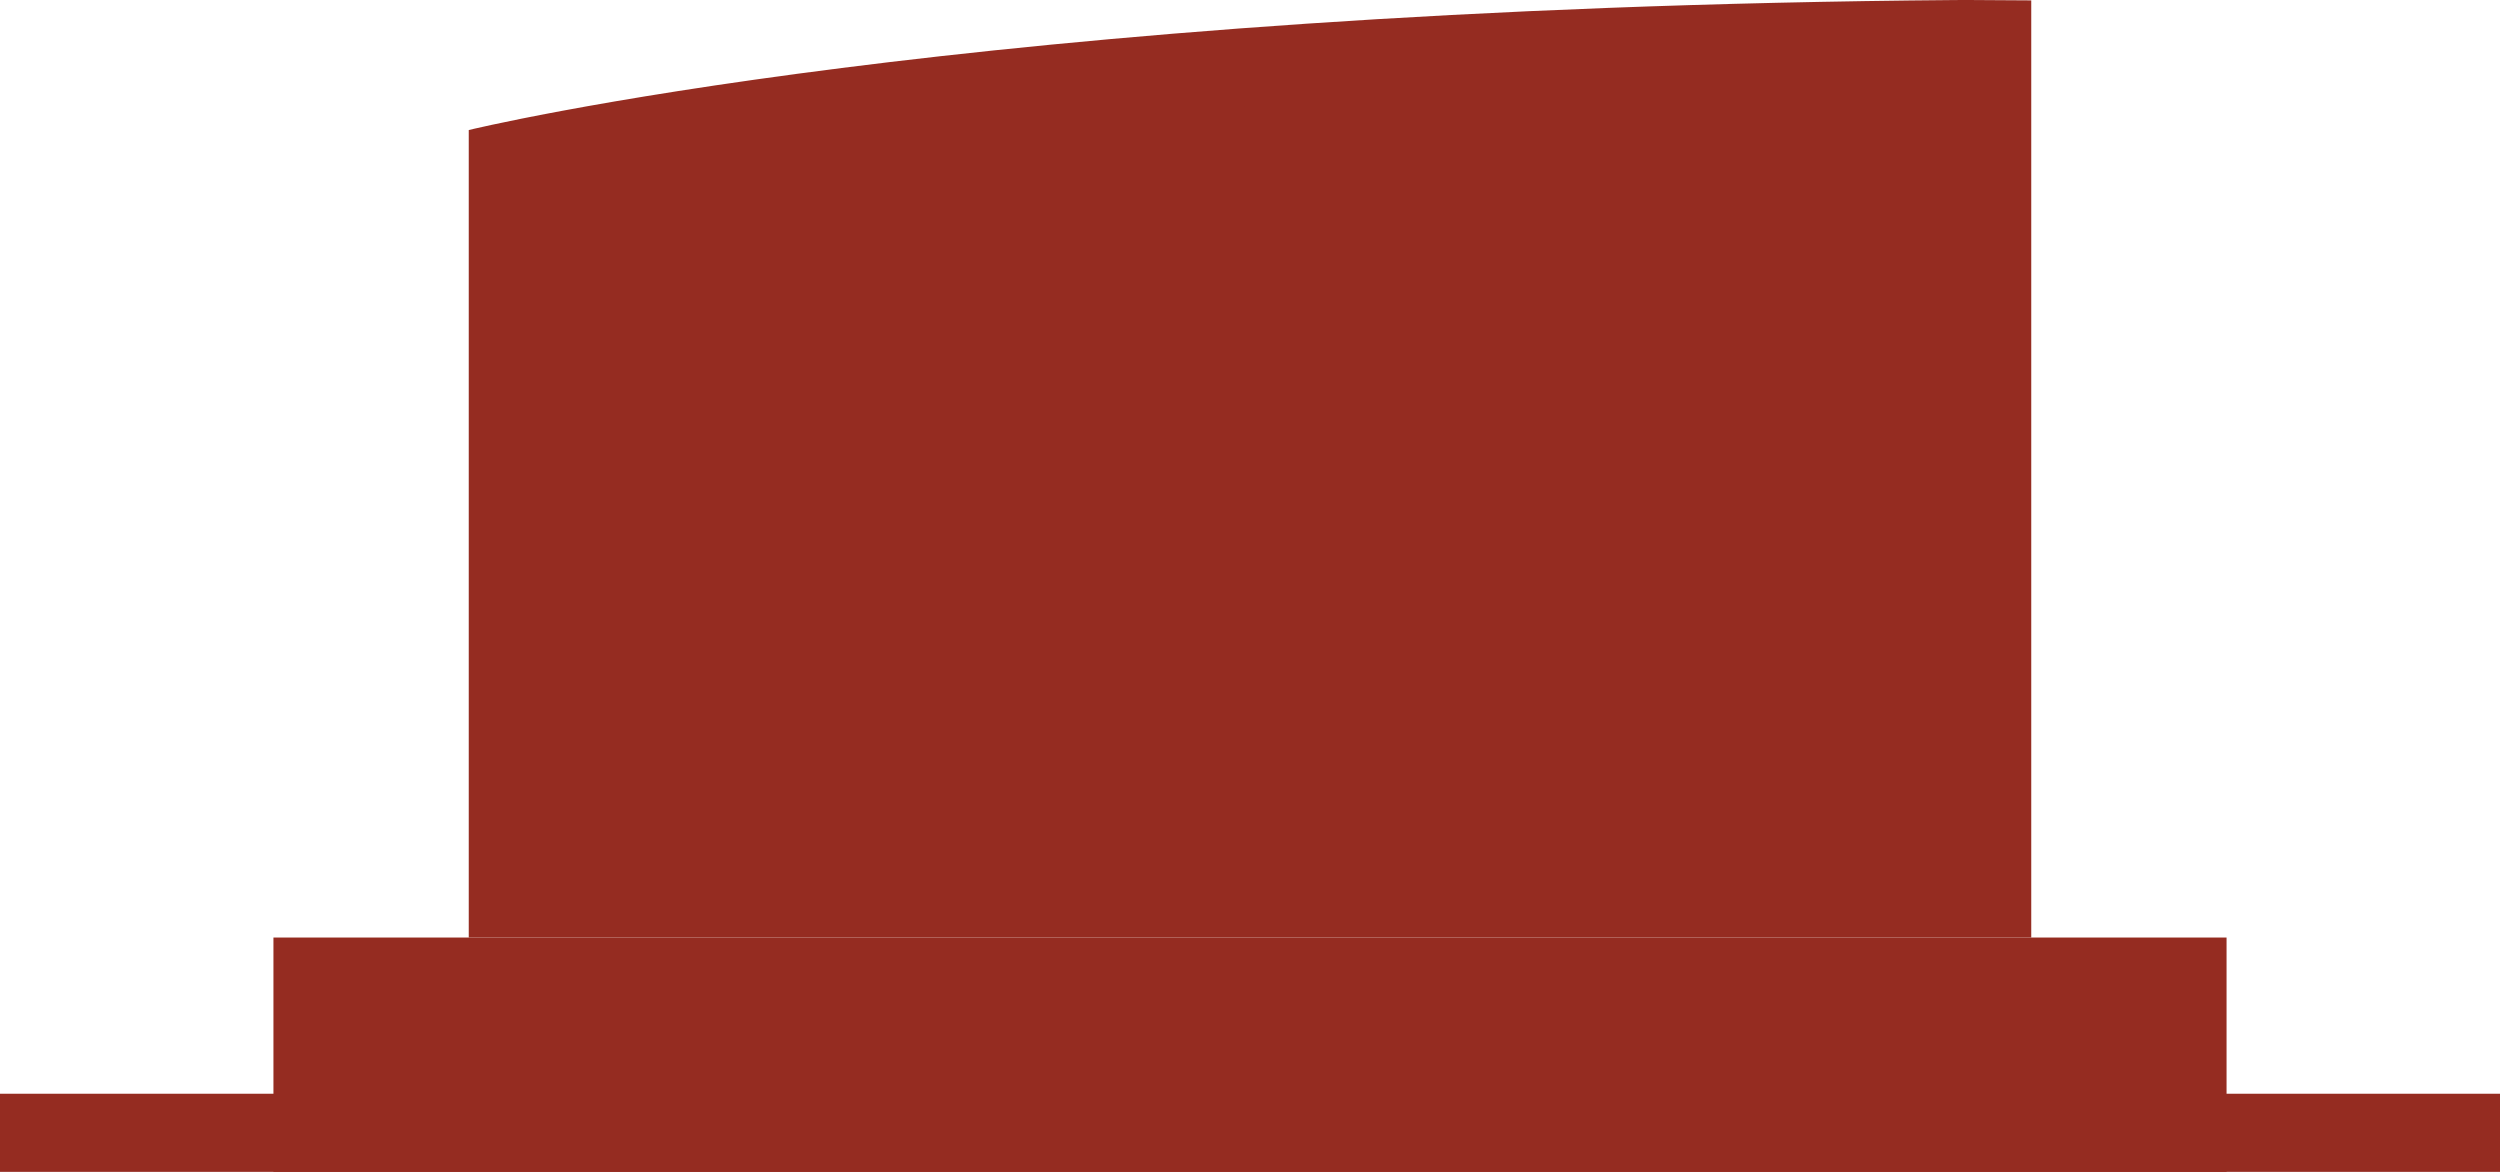 <?xml version="1.0" encoding="UTF-8"?>
<svg width="64px" height="30px" viewBox="0 0 64 30" version="1.1" xmlns="http://www.w3.org/2000/svg" xmlns:xlink="http://www.w3.org/1999/xlink">
    <!-- Generator: Sketch 42 (36781) - http://www.bohemiancoding.com/sketch -->
    <title>orientation-hor-focused-icon</title>
    <desc>Created with Sketch.</desc>
    <defs></defs>
    <g id="-" stroke="none" stroke-width="1" fill="none" fill-rule="evenodd">
        <g id="Icons-/-Orientation-/-Vertically-/-Focused" transform="translate(-12, -38)">
            <g id="orientation-hor-focused-icon" transform="translate(12, 38)">
                <path d="M13,23 L13,4.132 C16.099,3.484 28.607,1.173 50.074,1.001 L51,1.003 L51,23 L13,23 Z" id="Fill-2" fill="#952C21"></path>
                <path d="M50.398,0 C50.287,0 50.176,0 50.066,0.001 C24.763,0.204 12,3.329 12,3.329 L12,10.865 L12,24 L52,24 L52,0.01 C51.45,0.01 50.918,0 50.398,0 M50,2.002 L50,22 L14,22 L14,10.865 L14,4.949 C18.047,4.157 30.13,2.166 50,2.002" id="Fill-4" fill="#952C21"></path>
                <polygon id="Stroke-8" stroke="#952C21" stroke-width="2" points="8 29 56 29 56 25 8 25"></polygon>
                <polygon id="Fill-6" fill="#952C21" points="8 29 56 29 56 25 8 25"></polygon>
                <path d="M0,29 L64,29" id="Stroke-9" stroke="#952C21" stroke-width="2"></path>
            </g>
        </g>
    </g>
</svg>